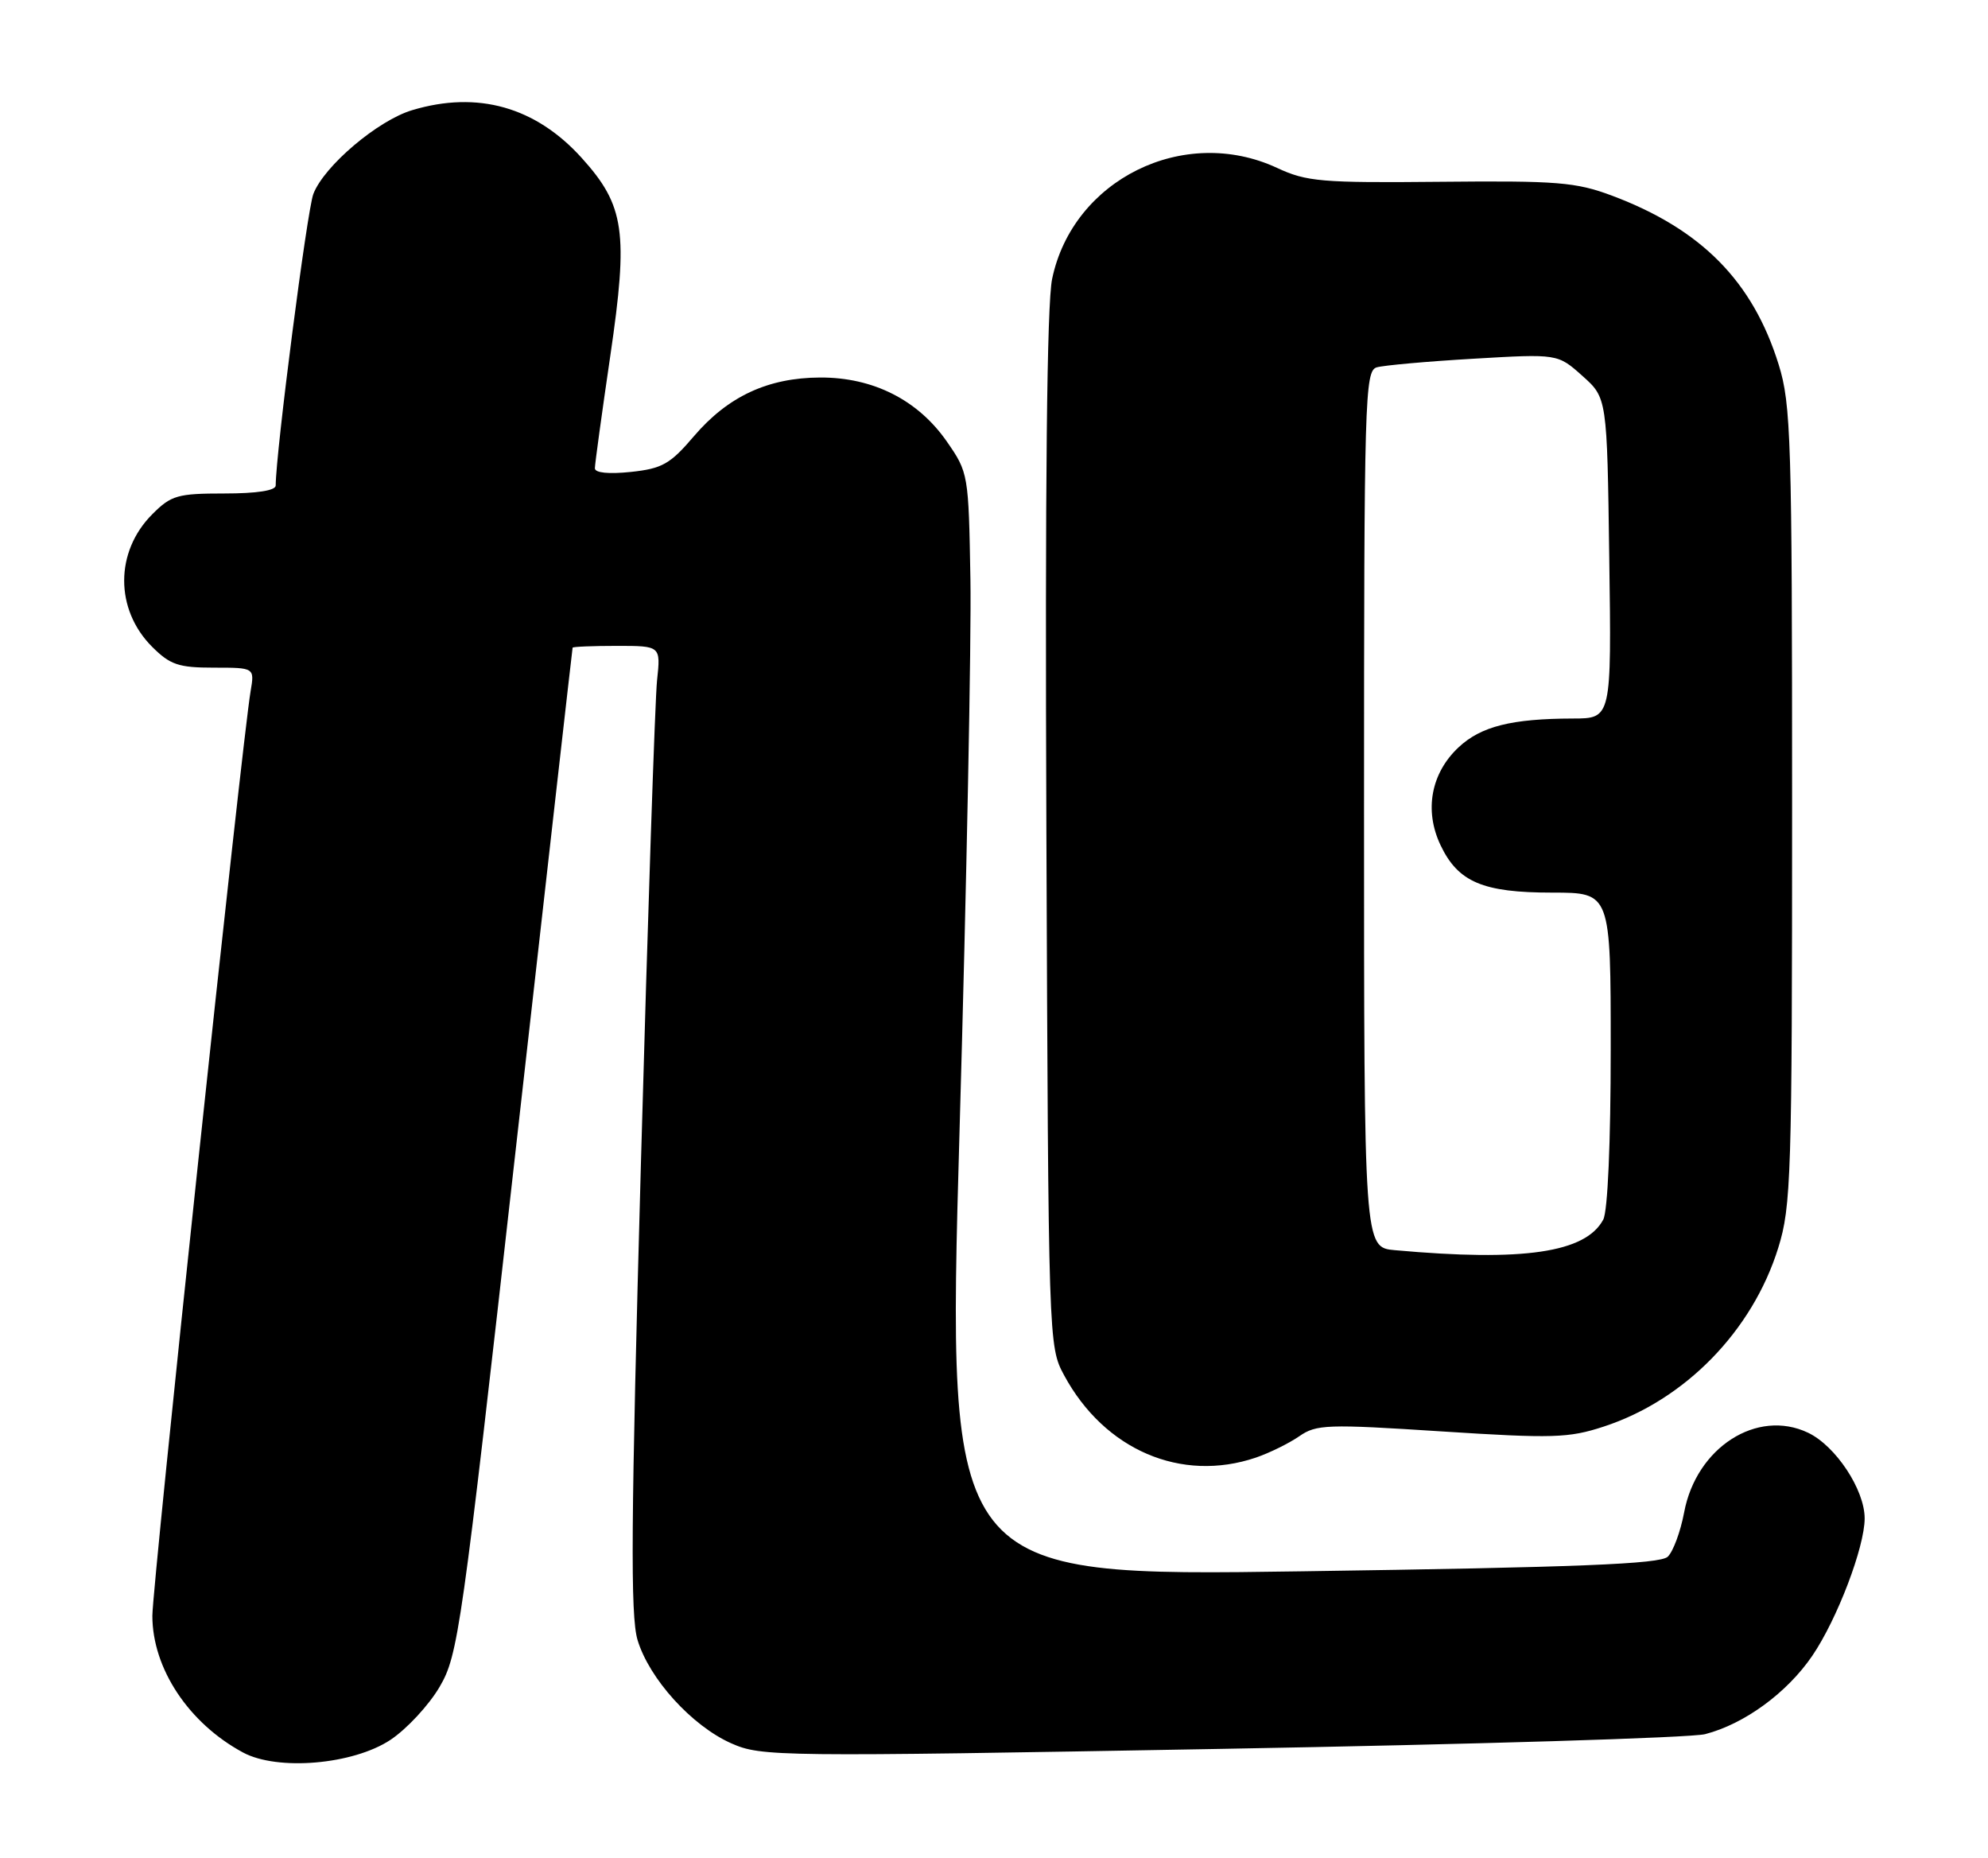 <?xml version="1.0" encoding="UTF-8" standalone="no"?>
<!DOCTYPE svg PUBLIC "-//W3C//DTD SVG 1.1//EN" "http://www.w3.org/Graphics/SVG/1.1/DTD/svg11.dtd" >
<svg xmlns="http://www.w3.org/2000/svg" xmlns:xlink="http://www.w3.org/1999/xlink" version="1.1" viewBox="0 0 274 256">
 <g >
 <path fill="currentColor"
d=" M 53.81 239.75 C 56.05 238.26 59.10 234.98 60.58 232.46 C 63.15 228.07 63.58 225.06 71.05 158.69 C 75.34 120.64 78.88 89.39 78.92 89.25 C 78.96 89.11 81.72 89.00 85.03 89.00 C 91.07 89.00 91.07 89.00 90.56 93.75 C 90.28 96.36 89.28 126.25 88.34 160.16 C 86.96 209.85 86.87 222.63 87.87 225.98 C 89.48 231.33 95.35 237.81 100.78 240.22 C 104.94 242.06 107.01 242.09 168.28 240.99 C 203.05 240.37 233.08 239.46 235.01 238.96 C 240.43 237.56 246.31 233.26 249.79 228.15 C 253.21 223.12 257.00 213.18 257.00 209.23 C 257.00 205.27 253.00 199.23 249.19 197.42 C 242.16 194.08 233.79 199.47 232.12 208.40 C 231.62 211.05 230.61 213.79 229.86 214.51 C 228.80 215.52 217.56 215.97 179.50 216.52 C 130.50 217.24 130.50 217.24 132.25 155.87 C 133.22 122.12 133.89 87.90 133.75 79.83 C 133.50 65.33 133.47 65.12 130.49 60.83 C 126.51 55.11 120.33 51.99 113.04 52.02 C 105.85 52.05 100.34 54.61 95.64 60.11 C 92.37 63.95 91.27 64.57 86.95 65.03 C 83.89 65.35 82.00 65.16 81.99 64.53 C 81.99 63.96 82.95 56.98 84.12 49.00 C 86.62 31.98 86.10 28.33 80.20 21.79 C 73.84 14.73 65.83 12.47 56.81 15.18 C 52.08 16.59 44.68 22.86 43.19 26.72 C 42.33 28.93 38.00 62.47 38.00 66.90 C 38.00 67.60 35.39 68.00 30.92 68.00 C 24.48 68.00 23.59 68.25 21.00 70.85 C 15.83 76.01 15.82 83.98 20.97 89.13 C 23.46 91.61 24.61 92.00 29.47 92.00 C 35.09 92.00 35.09 92.00 34.54 95.25 C 33.36 102.16 21.00 218.46 21.00 222.65 C 21.00 229.91 26.01 237.46 33.50 241.49 C 38.26 244.05 48.66 243.16 53.81 239.75 Z  M 173.10 200.85 C 174.97 200.21 177.65 198.89 179.06 197.92 C 181.42 196.27 182.89 196.22 198.65 197.24 C 214.03 198.23 216.21 198.16 221.03 196.58 C 232.23 192.92 241.53 183.40 245.09 171.95 C 246.87 166.24 247.00 162.11 247.00 111.00 C 247.00 60.49 246.85 55.71 245.15 50.24 C 241.58 38.75 234.48 31.57 222.15 26.95 C 217.19 25.10 214.64 24.89 198.54 25.05 C 182.13 25.21 180.09 25.04 176.00 23.13 C 163.17 17.18 147.86 24.74 145.01 38.44 C 144.29 41.94 144.03 66.72 144.22 114.56 C 144.50 185.07 144.51 185.52 146.66 189.50 C 152.22 199.80 162.80 204.34 173.10 200.85 Z  M 192.25 172.27 C 188.00 171.89 188.00 171.89 188.00 111.51 C 188.00 54.87 188.11 51.10 189.75 50.62 C 190.71 50.34 196.72 49.80 203.09 49.43 C 214.69 48.75 214.69 48.75 218.09 51.79 C 221.50 54.83 221.50 54.83 221.80 76.92 C 222.11 99.00 222.11 99.00 216.80 99.01 C 208.33 99.03 204.12 100.09 201.04 102.97 C 197.23 106.53 196.27 111.67 198.54 116.45 C 200.96 121.55 204.37 123.00 213.95 123.00 C 222.00 123.00 222.00 123.00 222.00 144.57 C 222.00 157.44 221.59 166.91 220.97 168.06 C 218.53 172.61 210.00 173.87 192.25 172.27 Z "/>
</g>
</svg>